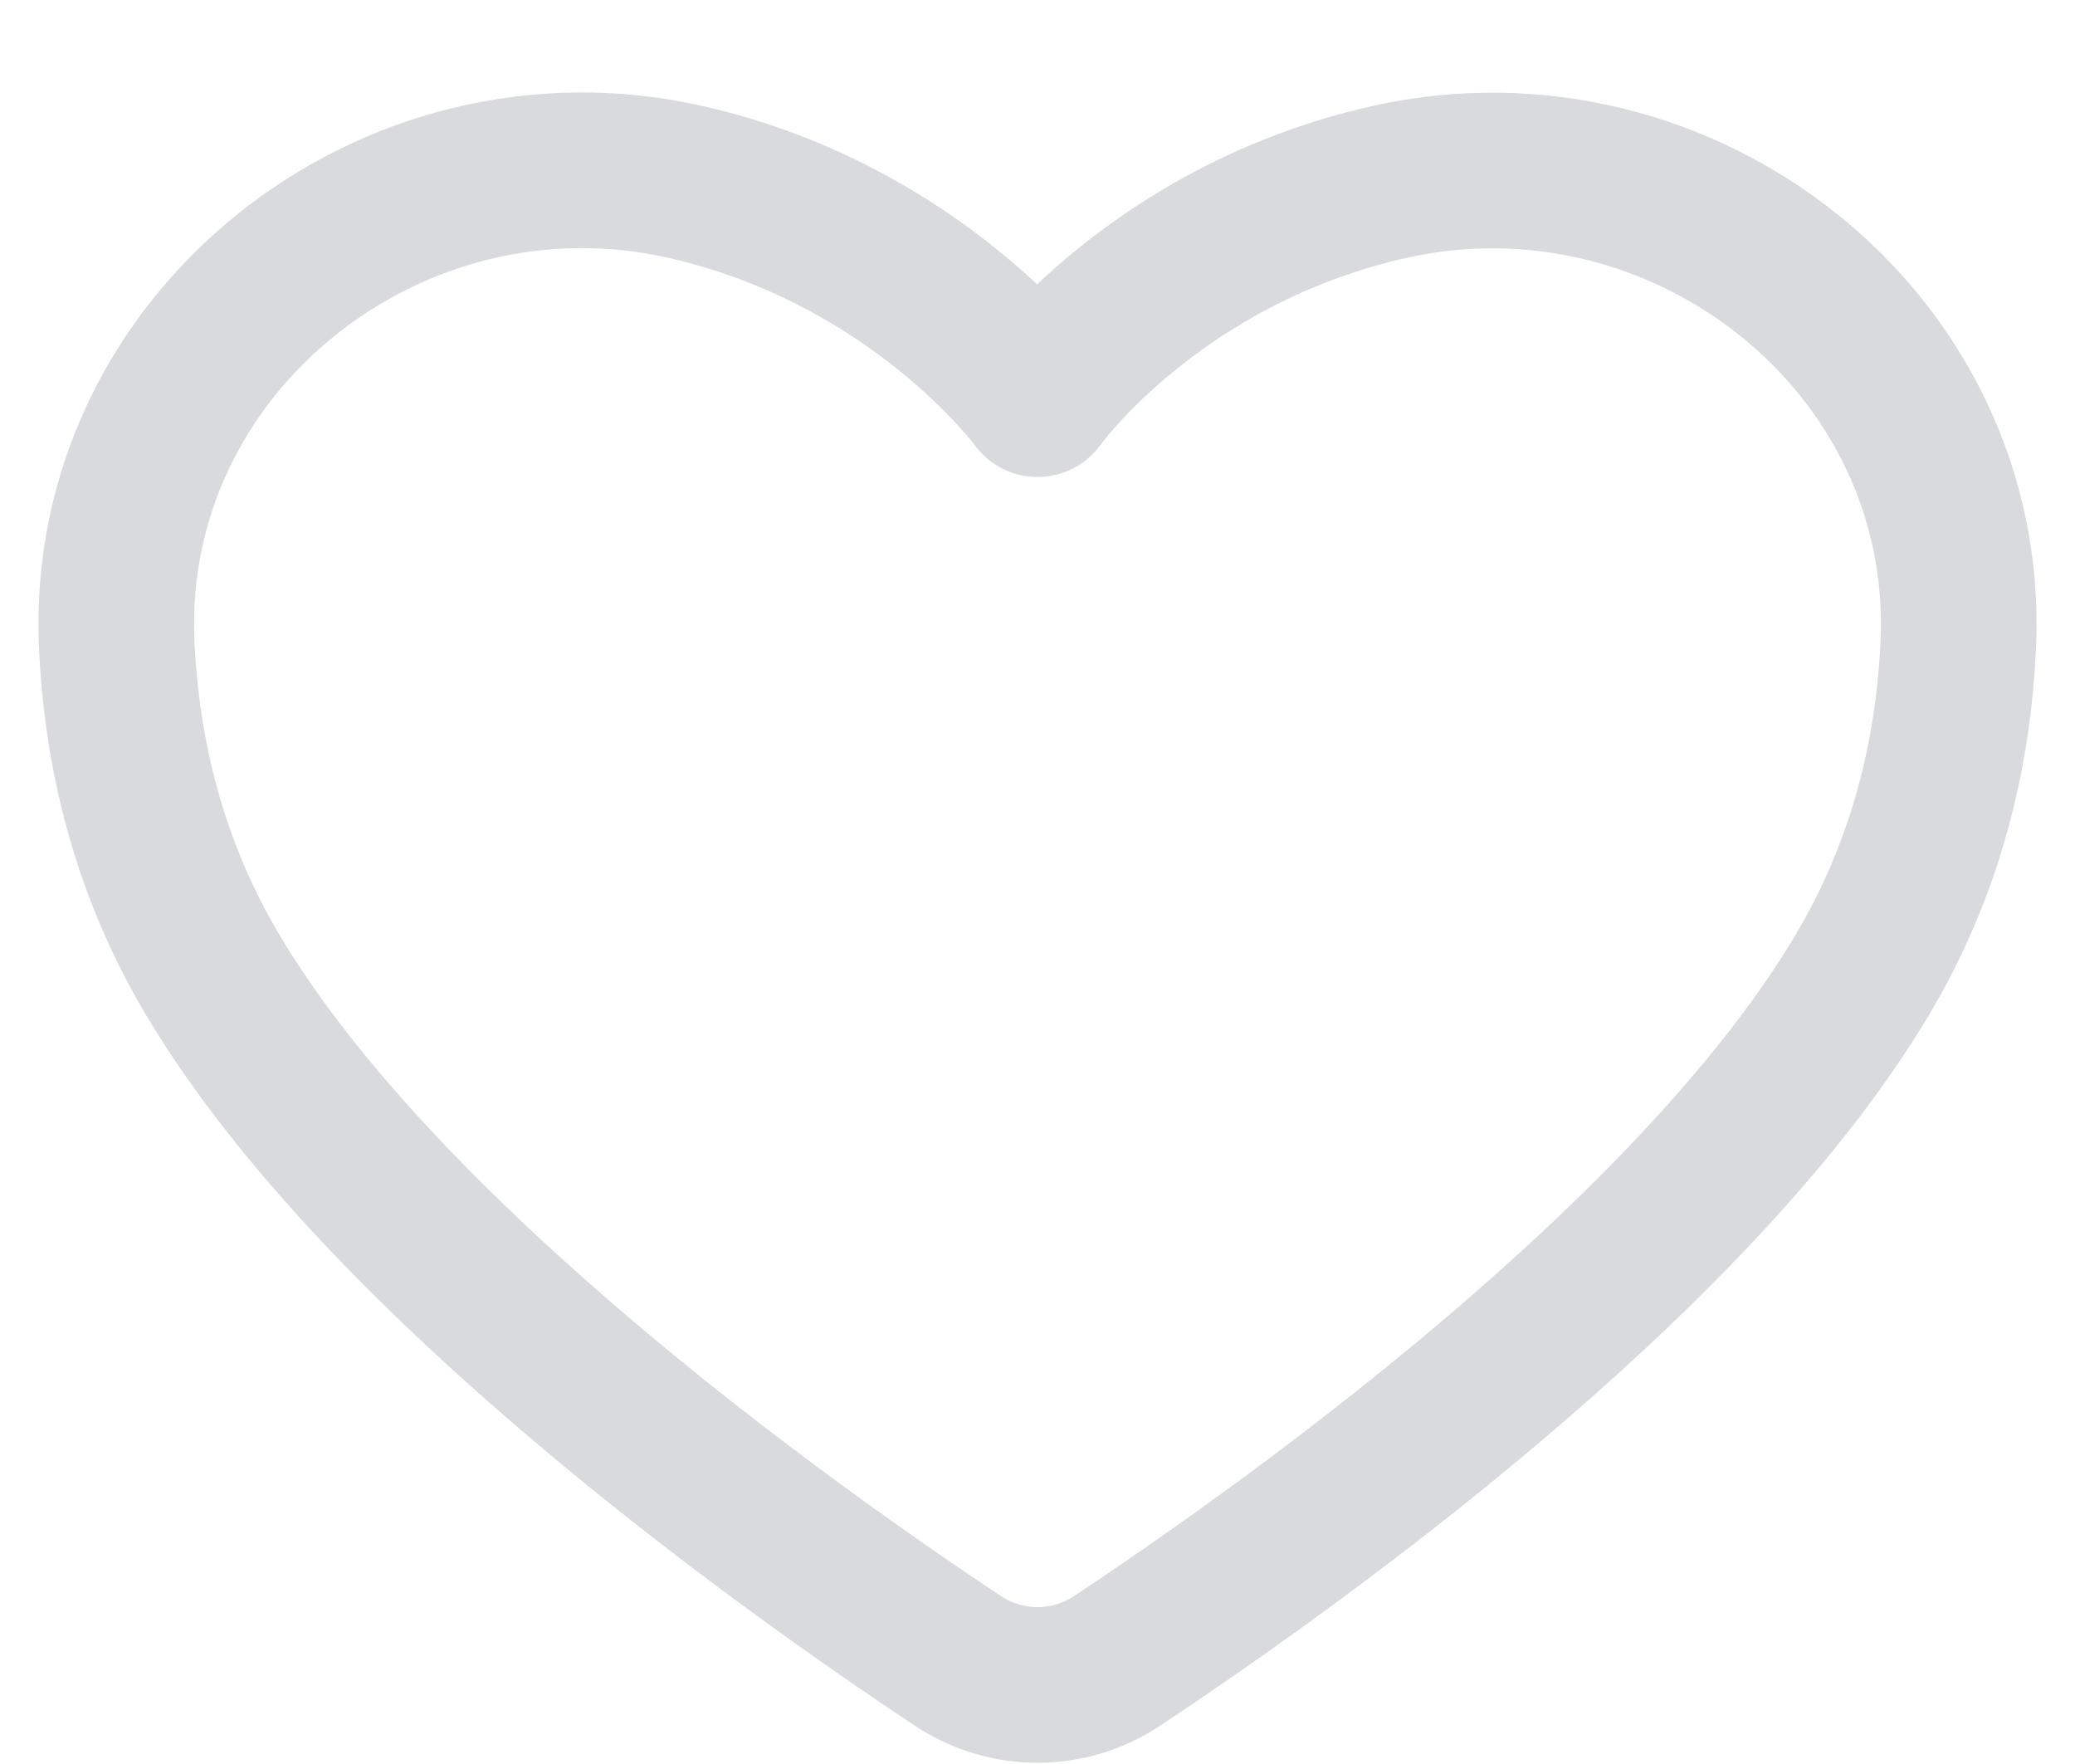 <svg width="20" height="17" viewBox="0 0 20 17" fill="none" xmlns="http://www.w3.org/2000/svg">
<path fill-rule="evenodd" clip-rule="evenodd" d="M1.125 6.208C0.995 3.303 3.781 1.107 6.615 1.755V1.755C8.844 2.264 10 3.847 10 3.847C10 3.847 11.128 2.264 13.385 1.755V1.755C16.222 1.115 19.005 3.302 18.875 6.208C18.829 7.241 18.575 8.347 17.947 9.4C16.311 12.142 12.425 14.906 10.769 16.005C10.3 16.316 9.7 16.316 9.231 16.005C7.575 14.906 3.689 12.142 2.053 9.4C1.425 8.347 1.171 7.241 1.125 6.208Z" stroke="#D8DADD" stroke-width="1.5" stroke-linejoin="round"/>
</svg>
